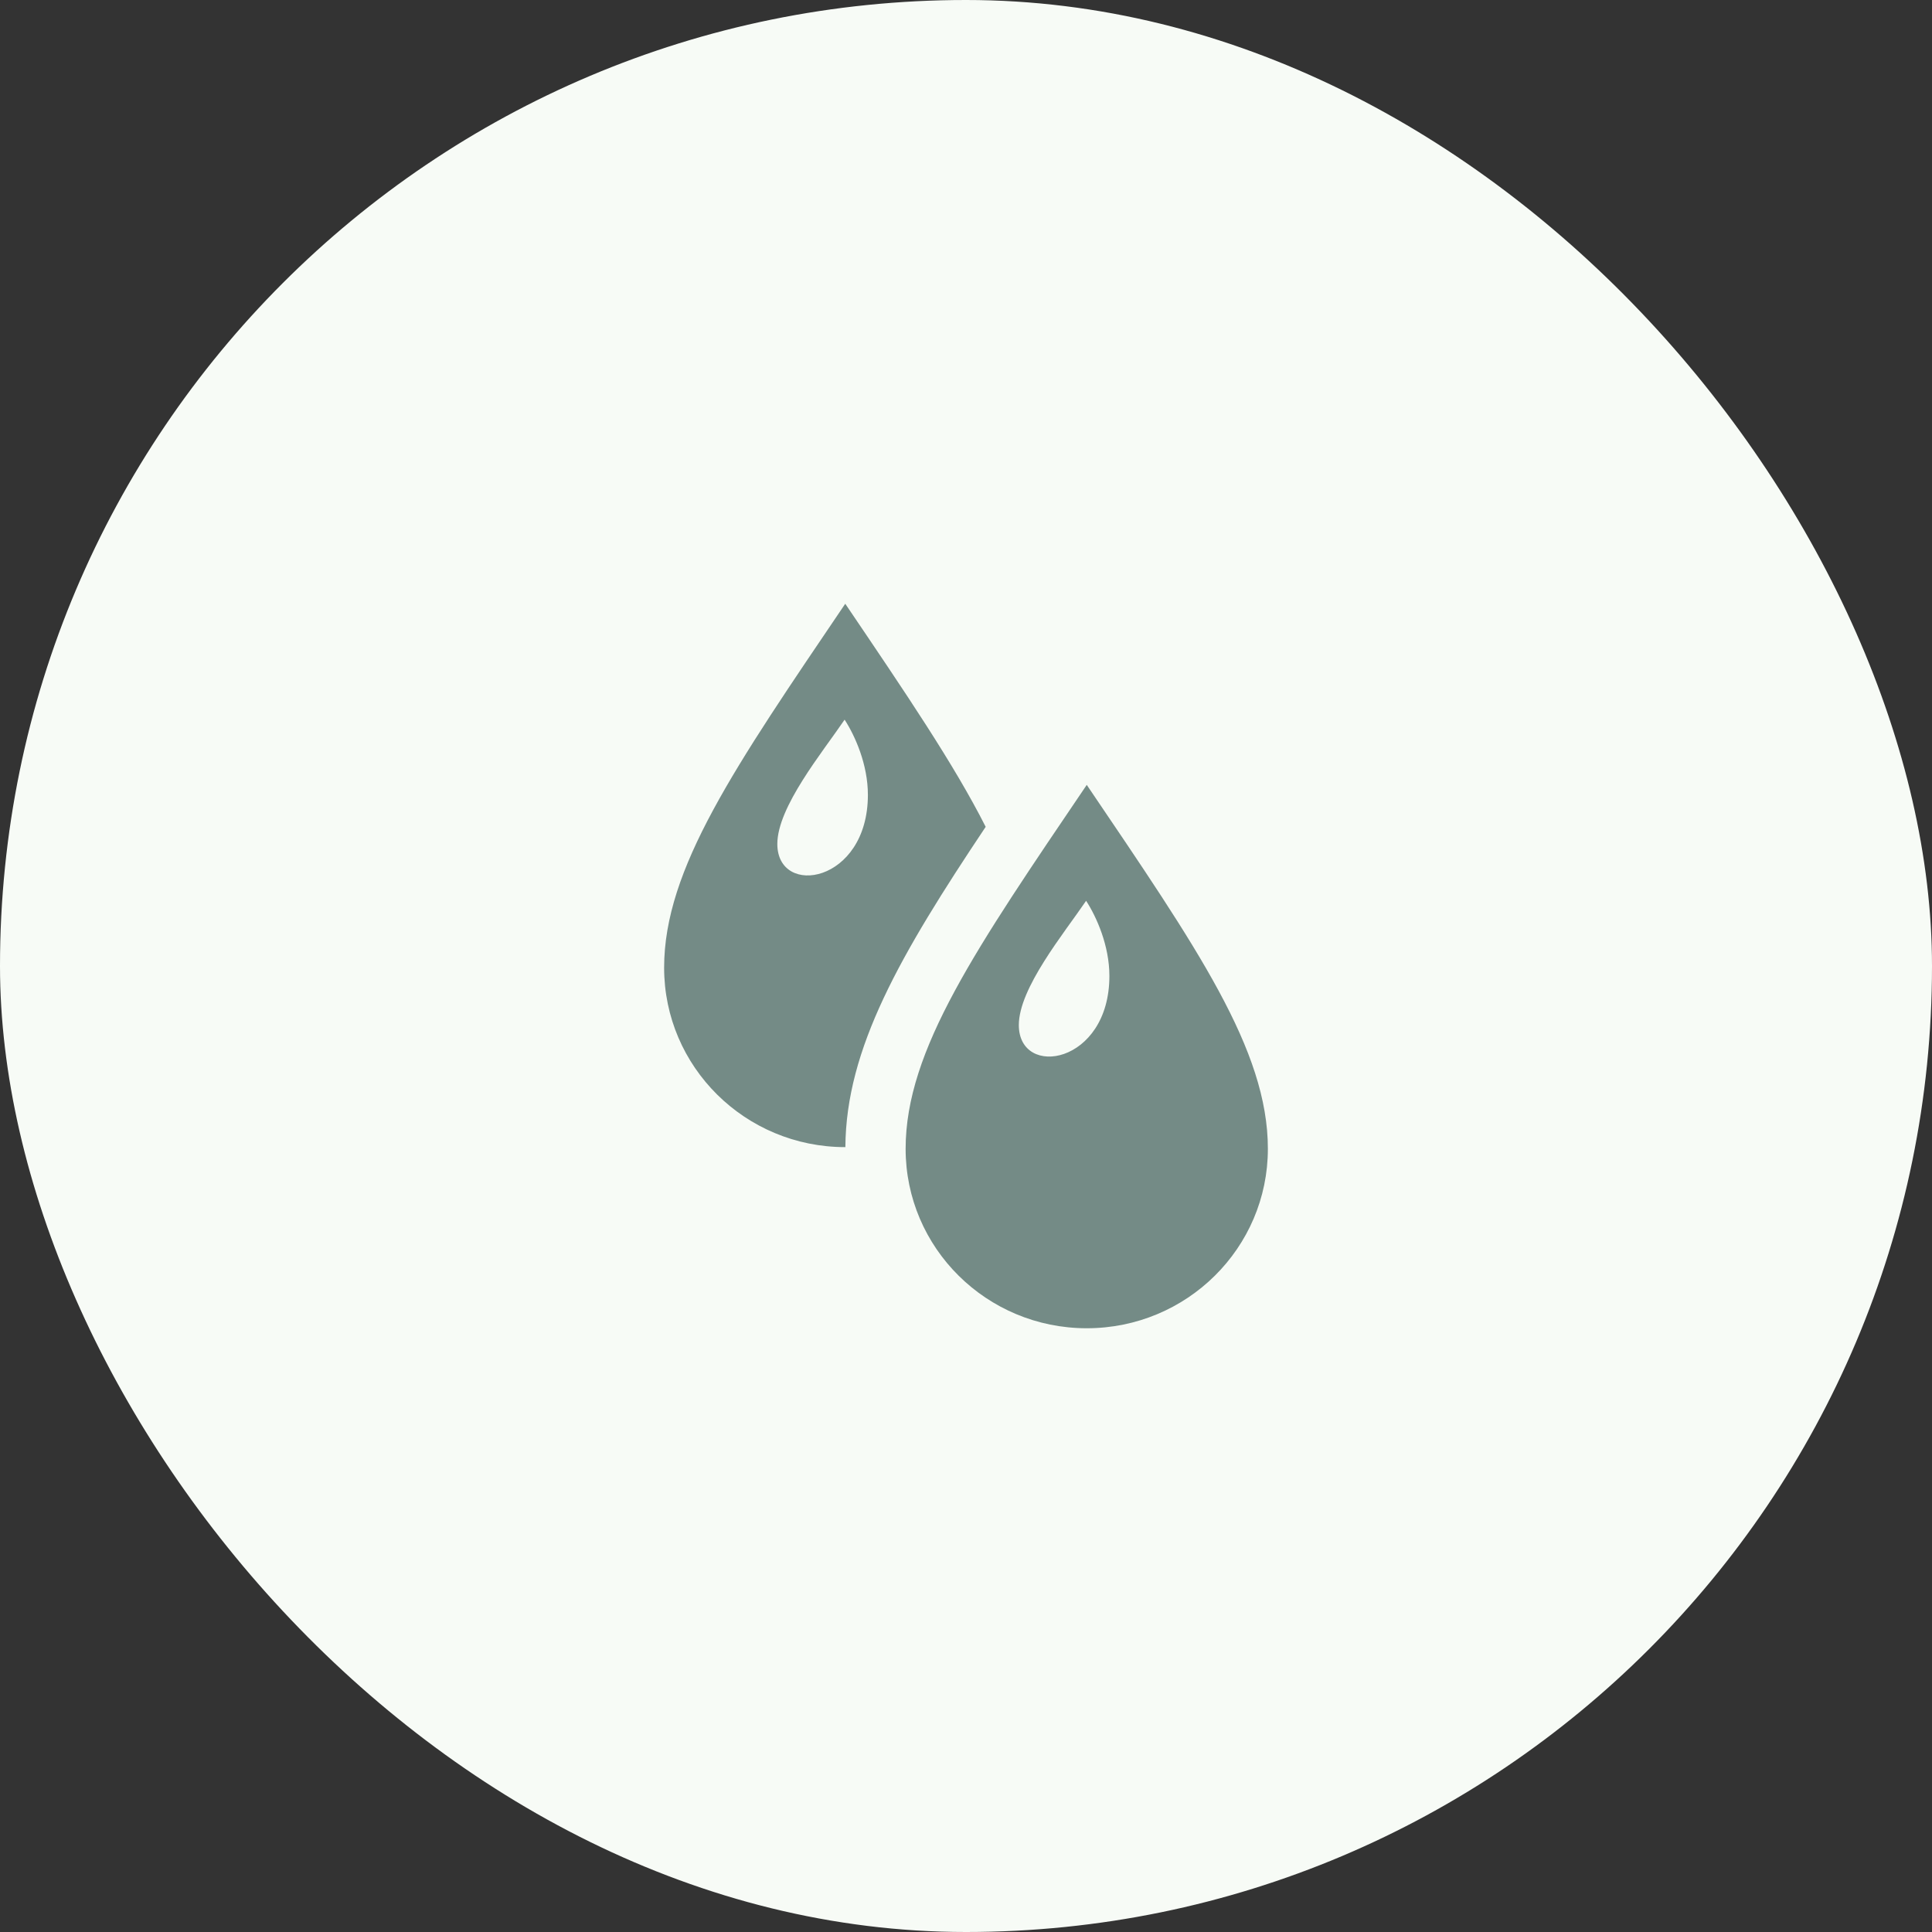 <svg width="64" height="64" viewBox="0 0 64 64" fill="none" xmlns="http://www.w3.org/2000/svg">
<rect x="0" y="0" width="64" height="64" fill="#333333" stroke="none"/>
<rect width="64" height="64" rx="32" fill="#F7FBF6"/>
<path d="M36 26C32.348 31.397 30 34.774 30 38.056C30 41.339 32.684 44 36 44C39.316 44 42 41.339 42 38.056C42 34.774 39.652 31.397 36 26ZM35.979 29.84C36.33 30.383 36.75 31.33 36.75 32.33C36.75 35.261 33.75 35.741 33.75 33.957C33.75 32.733 35.242 30.924 35.979 29.84ZM28.004 38C28.025 34.727 29.822 31.627 32.652 27.39C31.605 25.321 30.012 22.973 28 20C24.348 25.397 22 28.774 22 32.056C22 35.339 24.684 38 28 38H28.004ZM25.75 27.958C25.75 26.733 27.242 24.925 27.979 23.84C28.33 24.383 28.75 25.33 28.75 26.33C28.75 29.261 25.75 29.741 25.75 27.958Z" fill="#748B86"/>
</svg>
